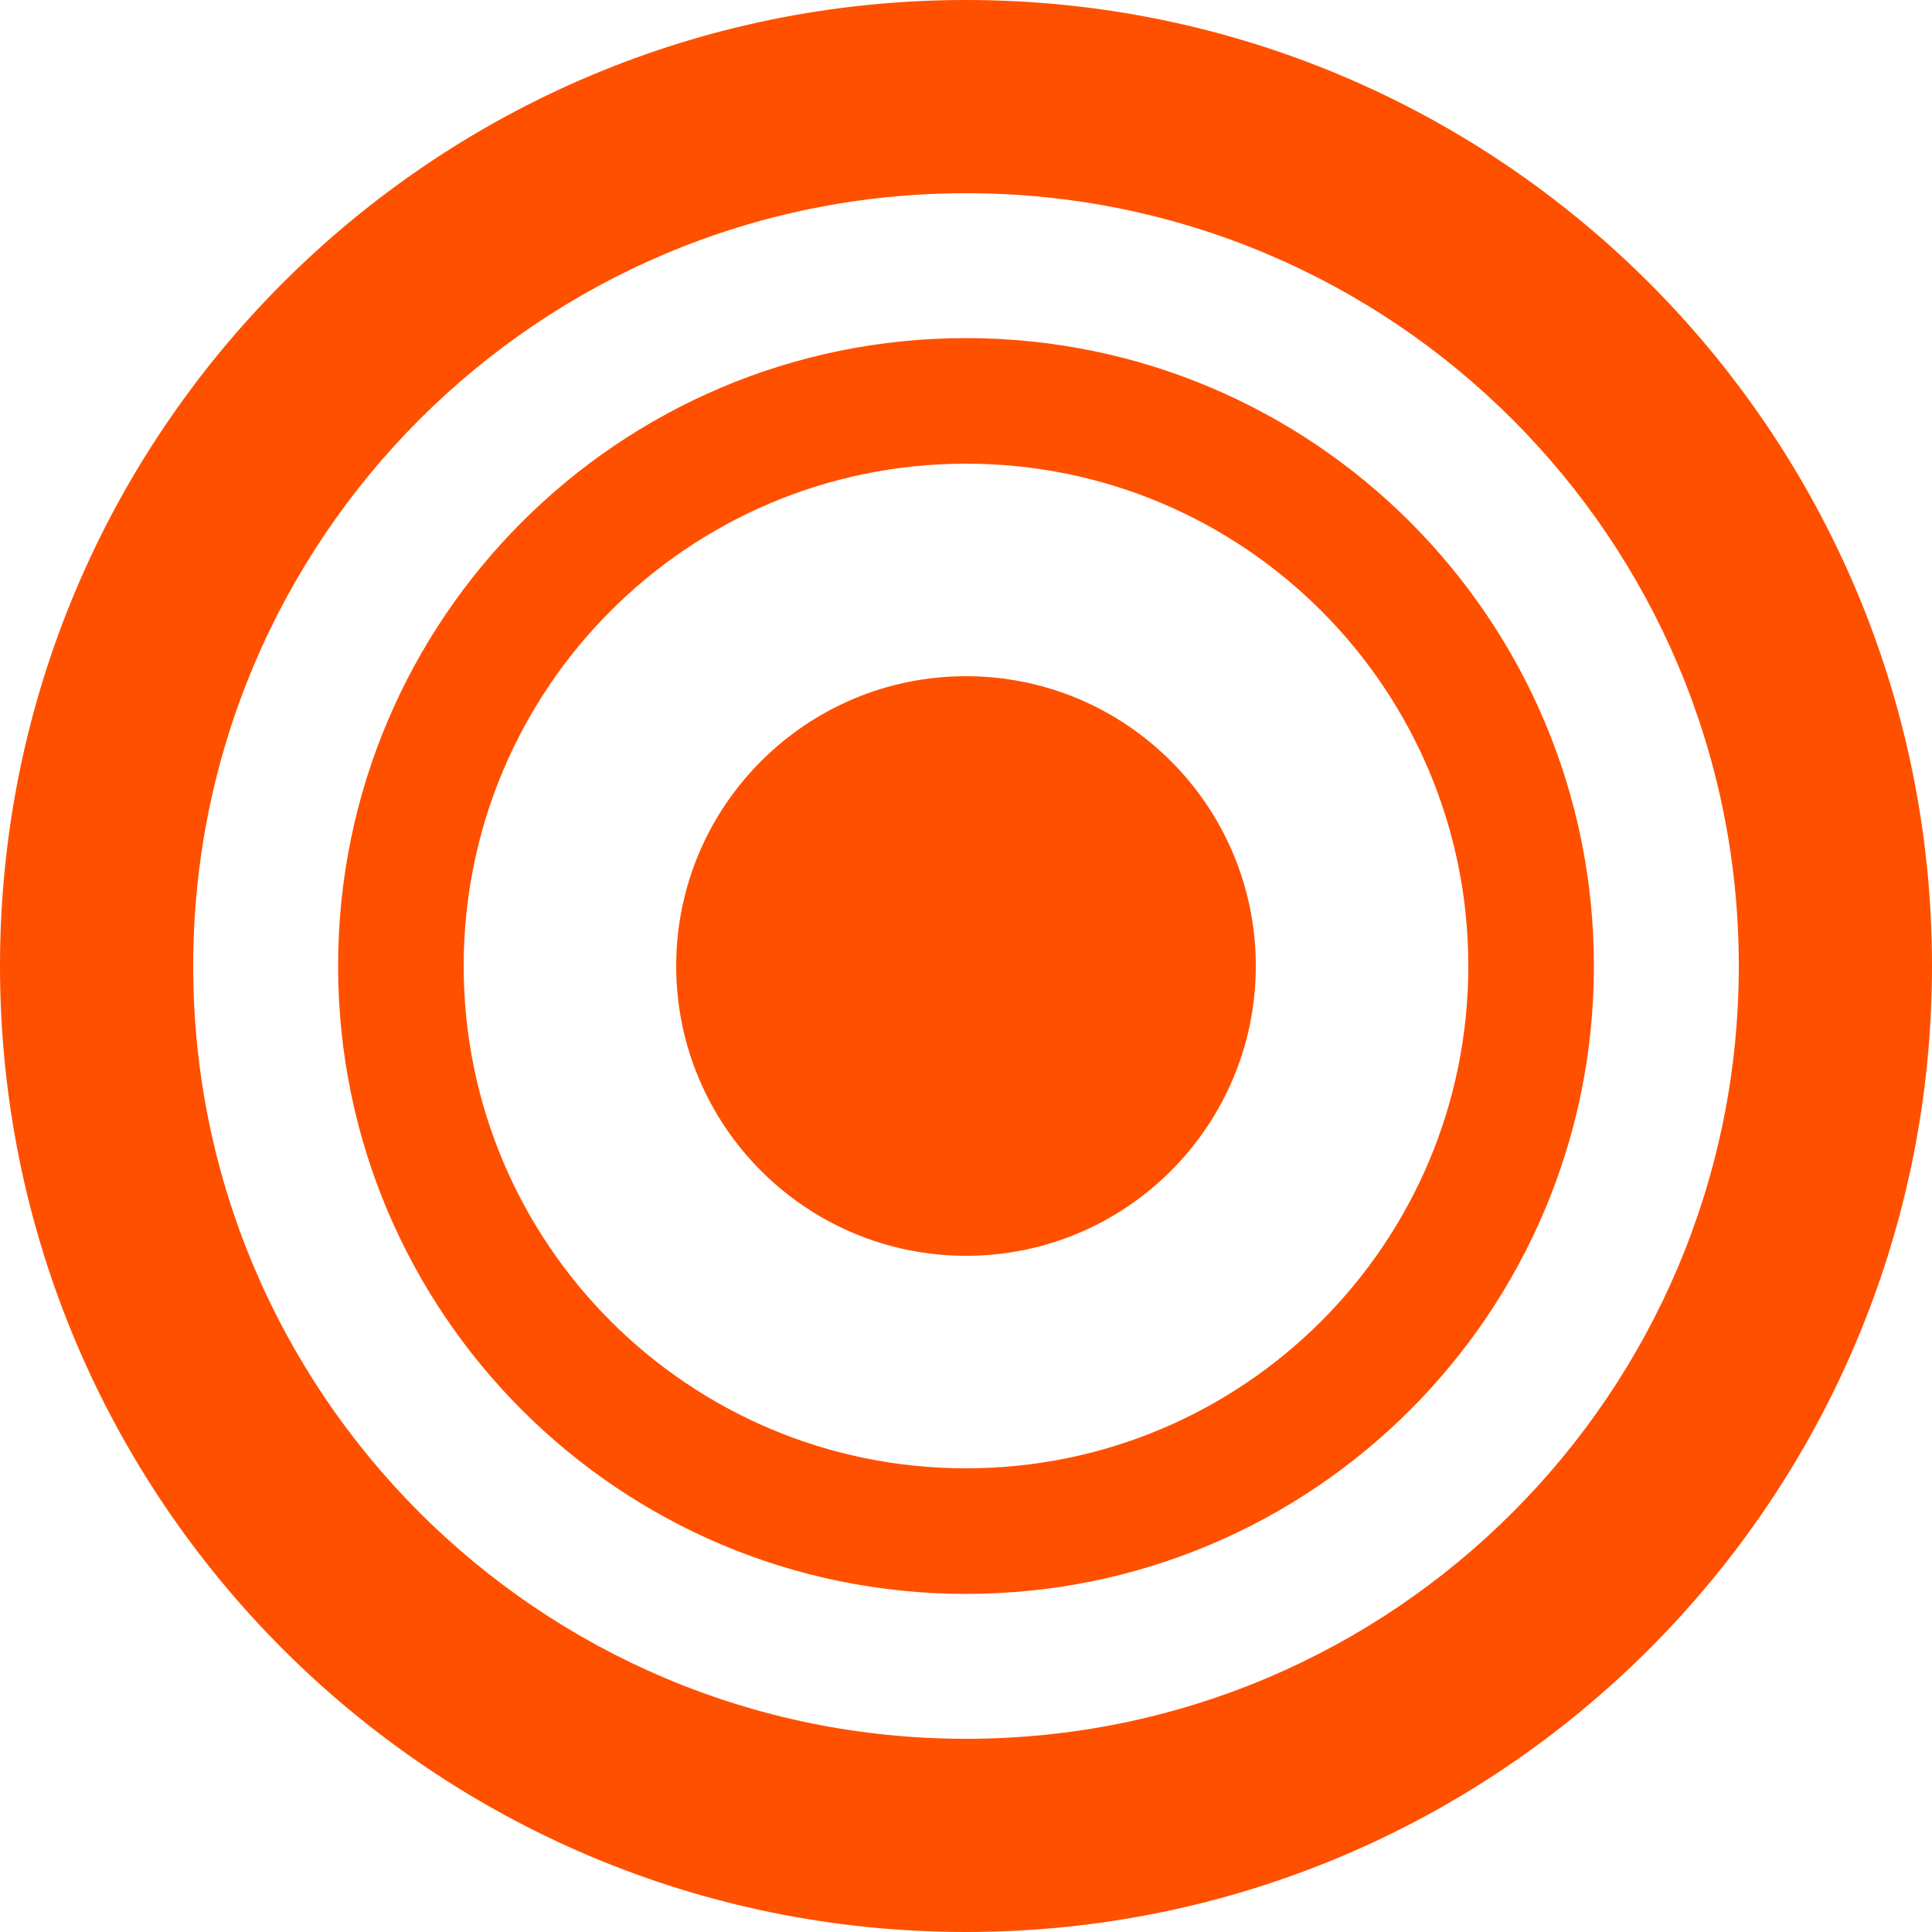 <svg width="40" height="40" viewBox="0 0 40 40" fill="none" xmlns="http://www.w3.org/2000/svg">
<path d="M20 14C16.688 14 14 16.688 14 20C14 23.312 16.688 26 20 26C23.312 26 26 23.312 26 20C26 16.688 23.312 14 20 14Z" fill="#FF5000"/>
<path d="M20 0C8.95 0 0 8.95 0 20C0 31.05 8.95 40 20 40C31.05 40 40 31.05 40 20C40 8.95 31.05 0 20 0ZM20 36C11.16 36 4 28.84 4 20C4 11.16 11.16 4 20 4C28.84 4 36 11.16 36 20C36 28.84 28.84 36 20 36Z" fill="#FF5000"/>
<path d="M20 7C12.818 7 7 12.818 7 20C7 27.183 12.818 33 20 33C27.182 33 33 27.183 33 20C33 12.818 27.183 7 20 7ZM20 30.4C14.254 30.4 9.6 25.746 9.6 20C9.6 14.254 14.254 9.6 20 9.6C25.746 9.6 30.4 14.254 30.4 20C30.4 25.746 25.746 30.4 20 30.4Z" fill="#FF5000"/>
</svg>
